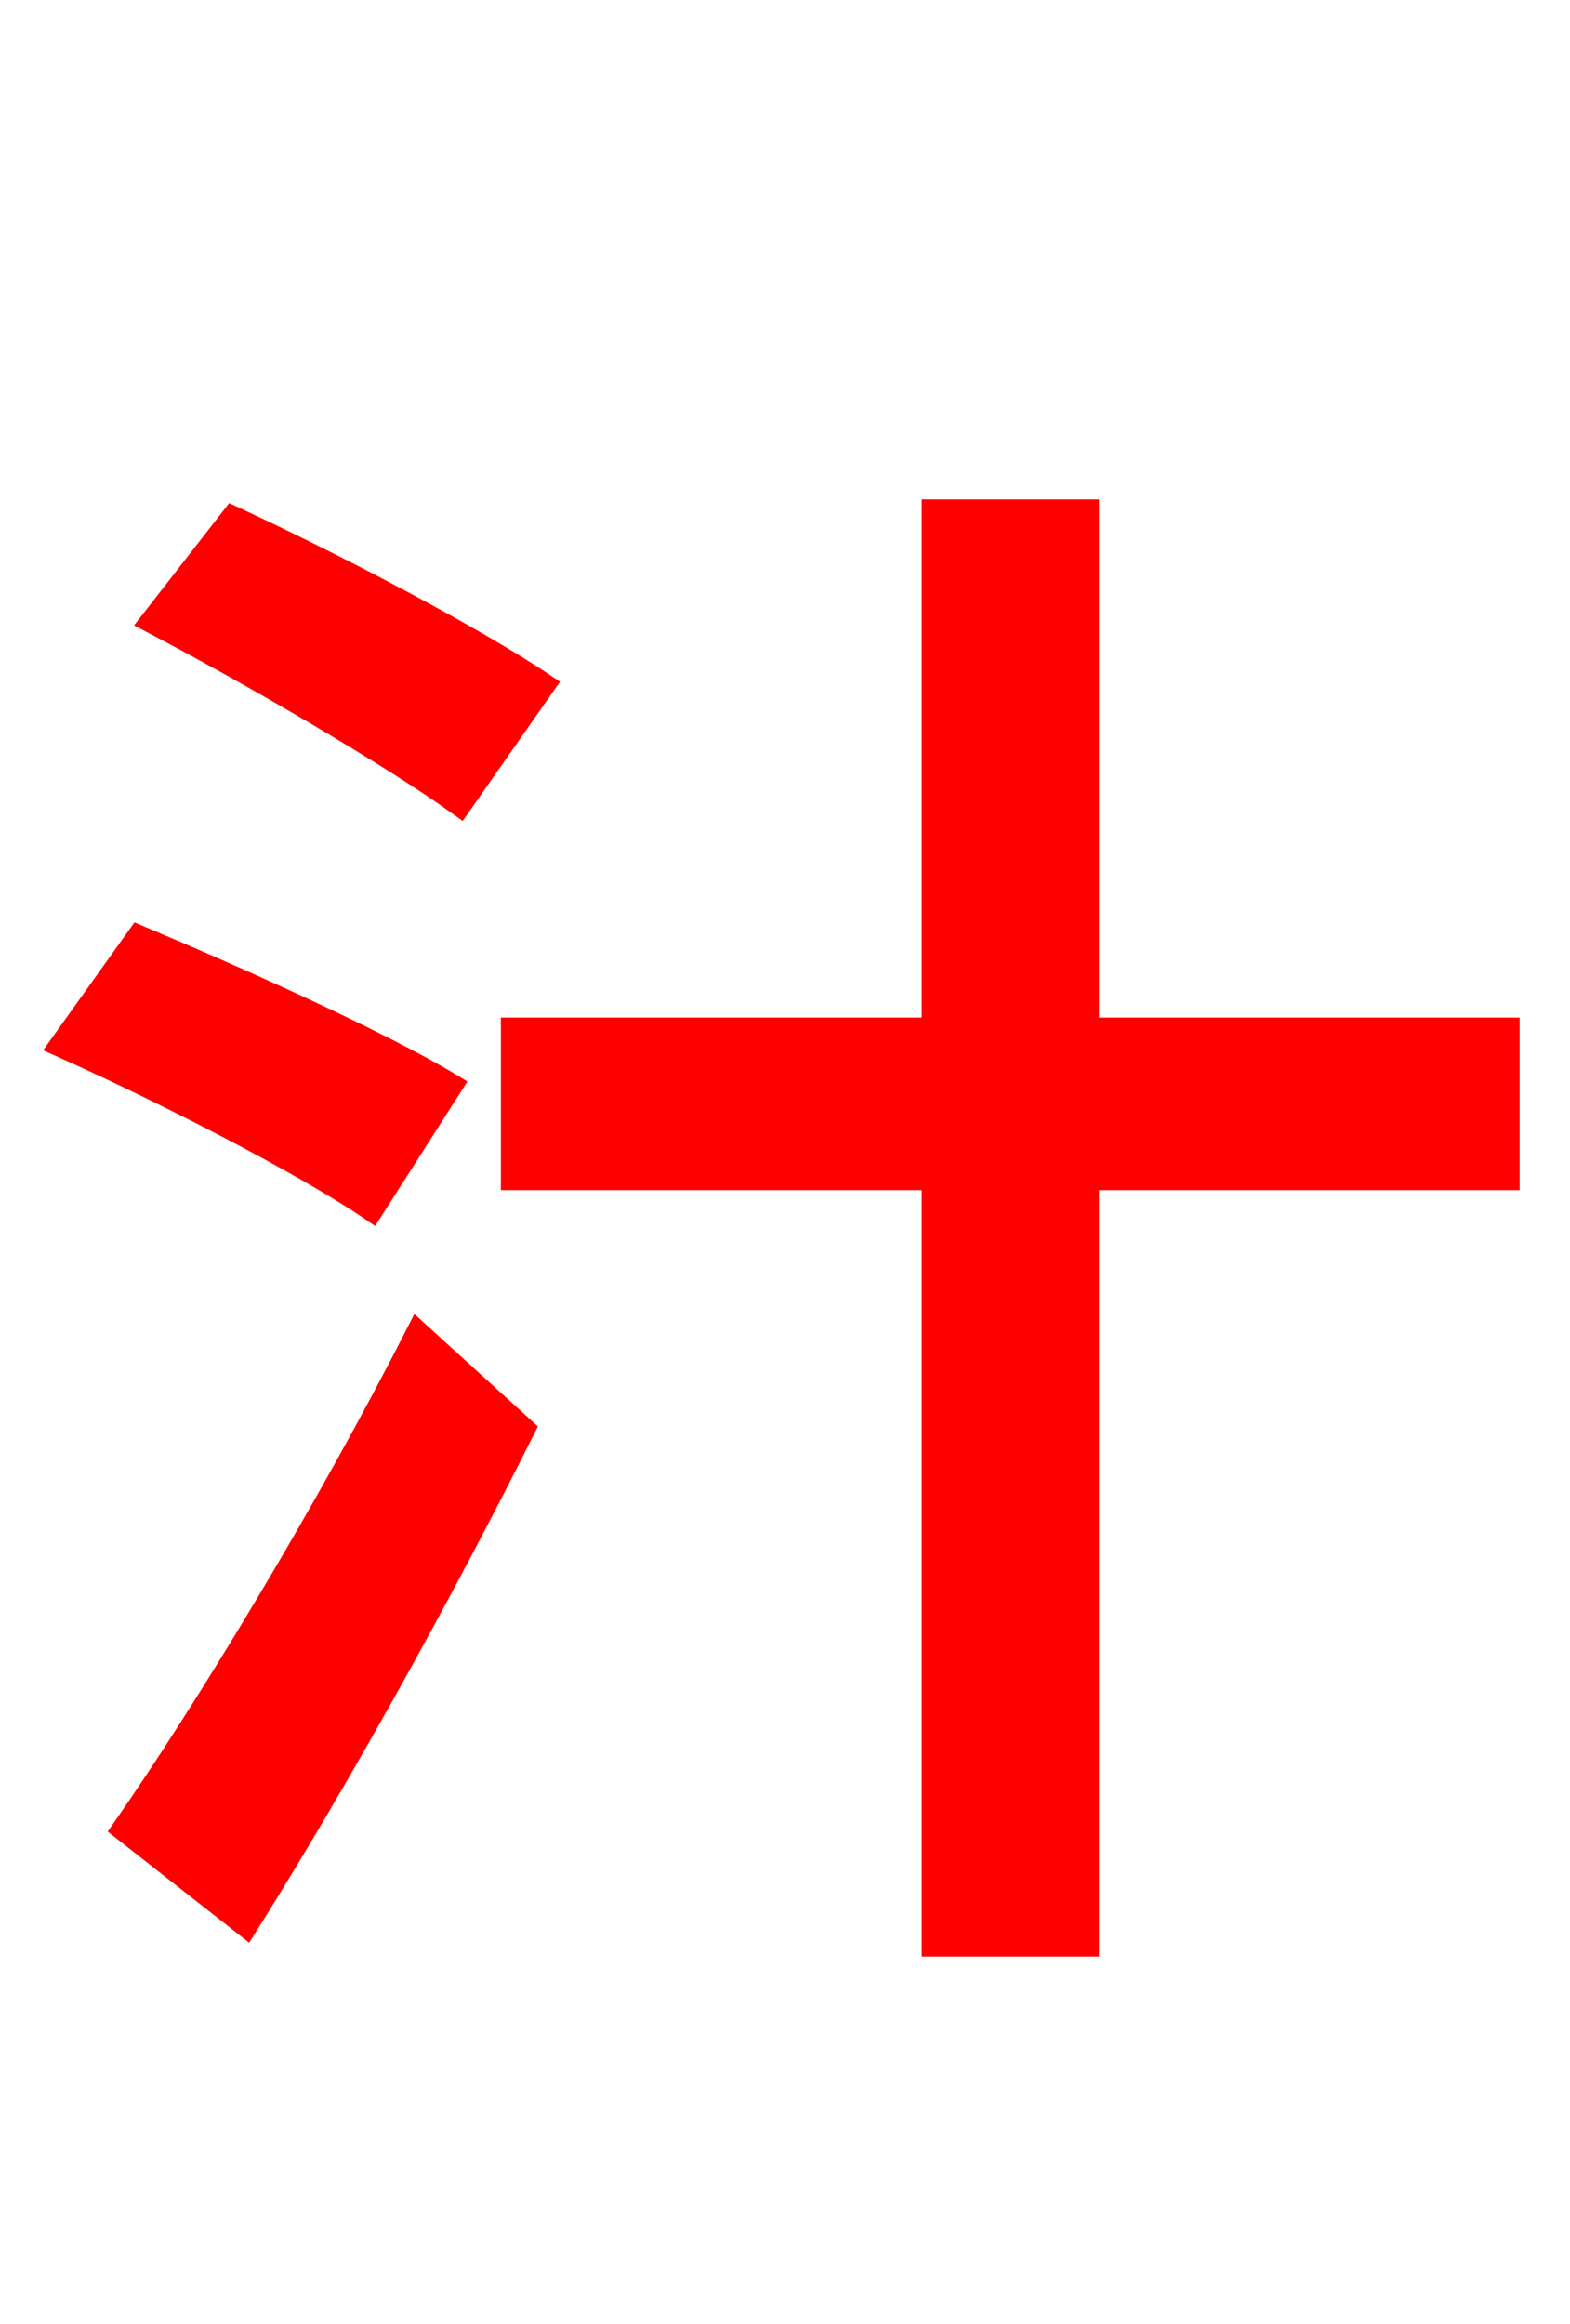 <svg xmlns="http://www.w3.org/2000/svg" xmlns:xlink="http://www.w3.org/1999/xlink" width="72" height="106.56"><path fill="red" stroke="red" d="M24.98 31.39C21.67 29.16 15.19 25.78 10.66 23.69L6.91 28.51C11.59 30.96 18.00 34.70 21.10 36.94ZM20.74 49.75C17.42 47.74 10.80 44.78 6.34 42.91L2.74 47.95C7.42 50.04 13.90 53.35 17.06 55.51ZM11.30 88.34C15.55 81.58 20.30 73.01 24.05 65.52L19.15 61.06C14.98 69.26 9.43 78.41 5.62 83.88ZM69.19 47.16L49.90 47.16L49.90 23.40L42.77 23.40L42.77 47.16L23.47 47.16L23.47 54.07L42.77 54.07L42.77 89.21L49.90 89.21L49.90 54.07L69.19 54.07Z"/></svg>

